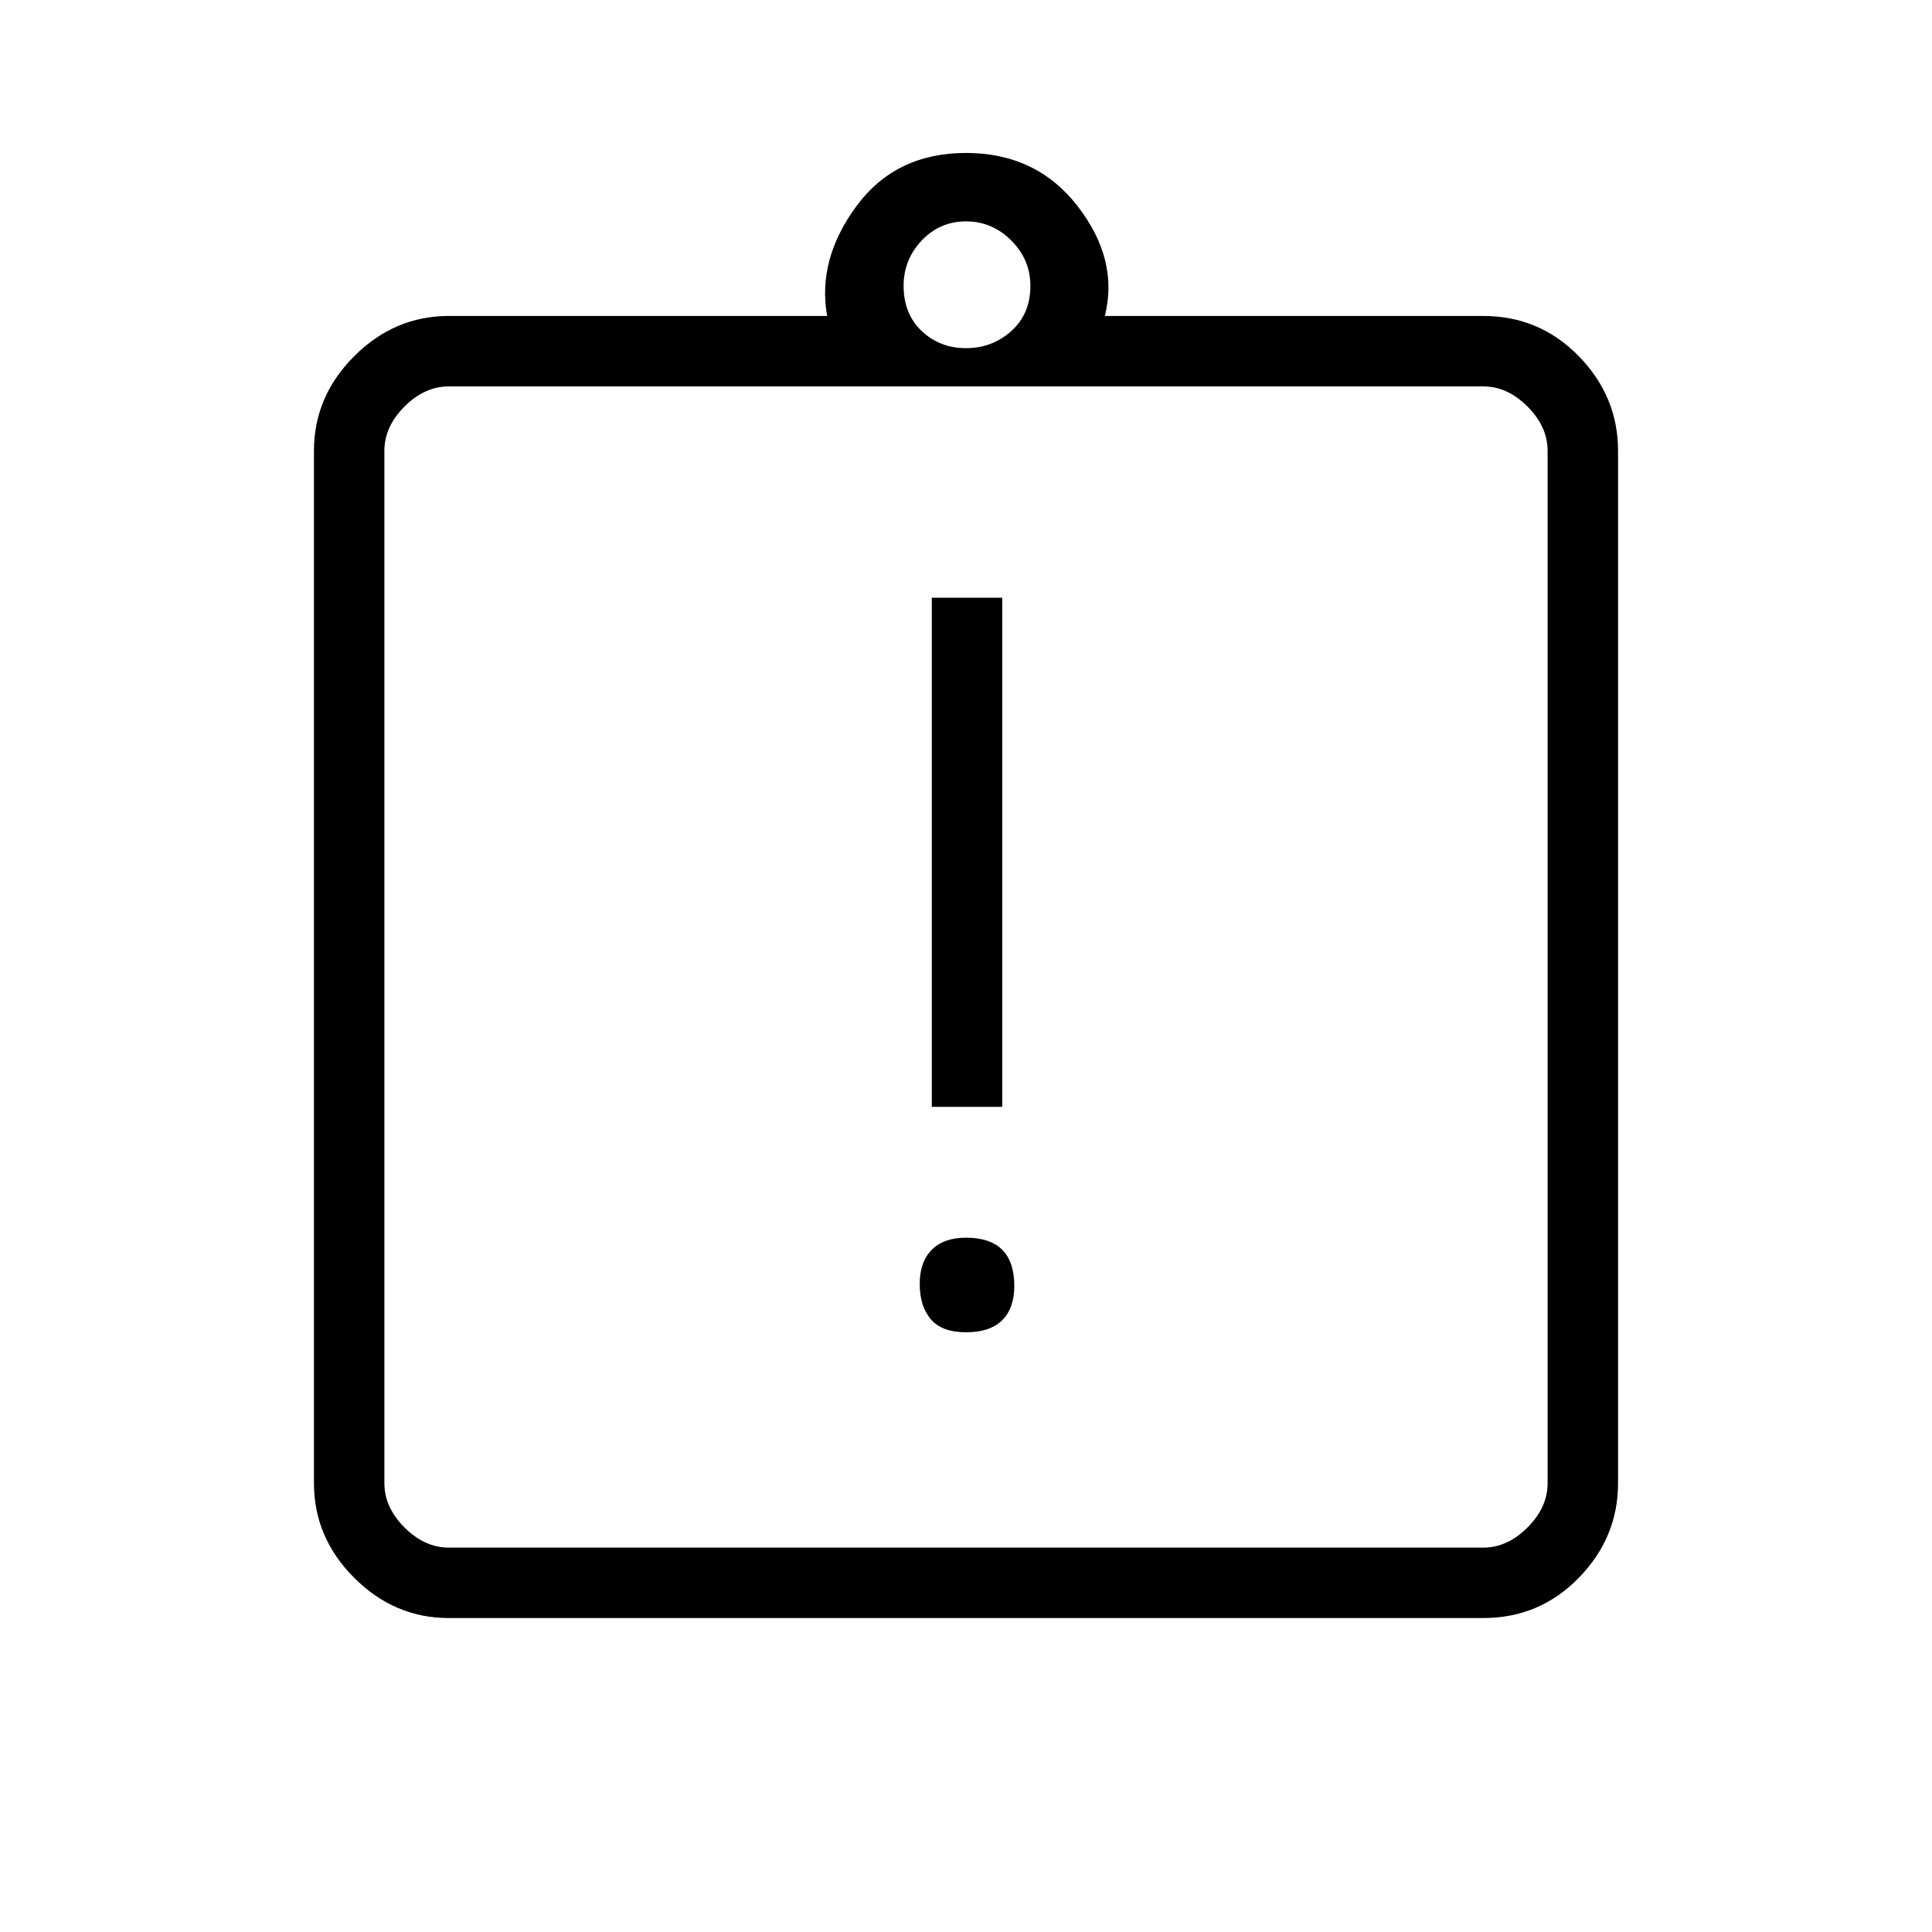 <svg xmlns="http://www.w3.org/2000/svg" height="48" width="48"><path d="M24 33.1Q24.6 33.1 24.9 32.8Q25.2 32.5 25.2 31.95Q25.2 31.35 24.9 31.05Q24.6 30.75 24 30.75Q23.45 30.75 23.15 31.05Q22.85 31.35 22.85 31.9Q22.85 32.45 23.125 32.775Q23.4 33.1 24 33.1ZM23.15 27.5H24.9V14.85H23.15ZM11.15 40.2Q9.8 40.2 8.8 39.2Q7.8 38.2 7.8 36.85V11.2Q7.8 9.85 8.8 8.85Q9.8 7.85 11.15 7.85H20.55Q20.3 6.45 21.275 5.125Q22.25 3.8 24 3.8Q25.75 3.8 26.775 5.125Q27.8 6.45 27.45 7.85H36.85Q38.25 7.85 39.225 8.85Q40.2 9.85 40.2 11.2V36.85Q40.2 38.2 39.225 39.2Q38.25 40.2 36.85 40.2ZM24 8.65Q24.65 8.65 25.125 8.225Q25.6 7.8 25.6 7.1Q25.6 6.45 25.125 5.975Q24.65 5.5 24 5.5Q23.35 5.5 22.9 5.975Q22.45 6.45 22.45 7.1Q22.45 7.8 22.9 8.225Q23.35 8.65 24 8.65ZM11.15 38.45H36.85Q37.45 38.45 37.95 37.95Q38.45 37.45 38.45 36.85V11.2Q38.45 10.6 37.95 10.1Q37.45 9.6 36.85 9.6H11.15Q10.55 9.6 10.05 10.1Q9.55 10.6 9.55 11.2V36.85Q9.55 37.45 10.05 37.95Q10.55 38.45 11.15 38.45ZM9.55 9.55Q9.55 9.55 9.55 10.05Q9.55 10.55 9.55 11.15V36.75Q9.55 37.35 9.55 37.85Q9.55 38.35 9.55 38.35Q9.55 38.35 9.55 37.85Q9.55 37.35 9.55 36.75V11.15Q9.55 10.55 9.55 10.05Q9.55 9.55 9.55 9.55Z"/></svg>